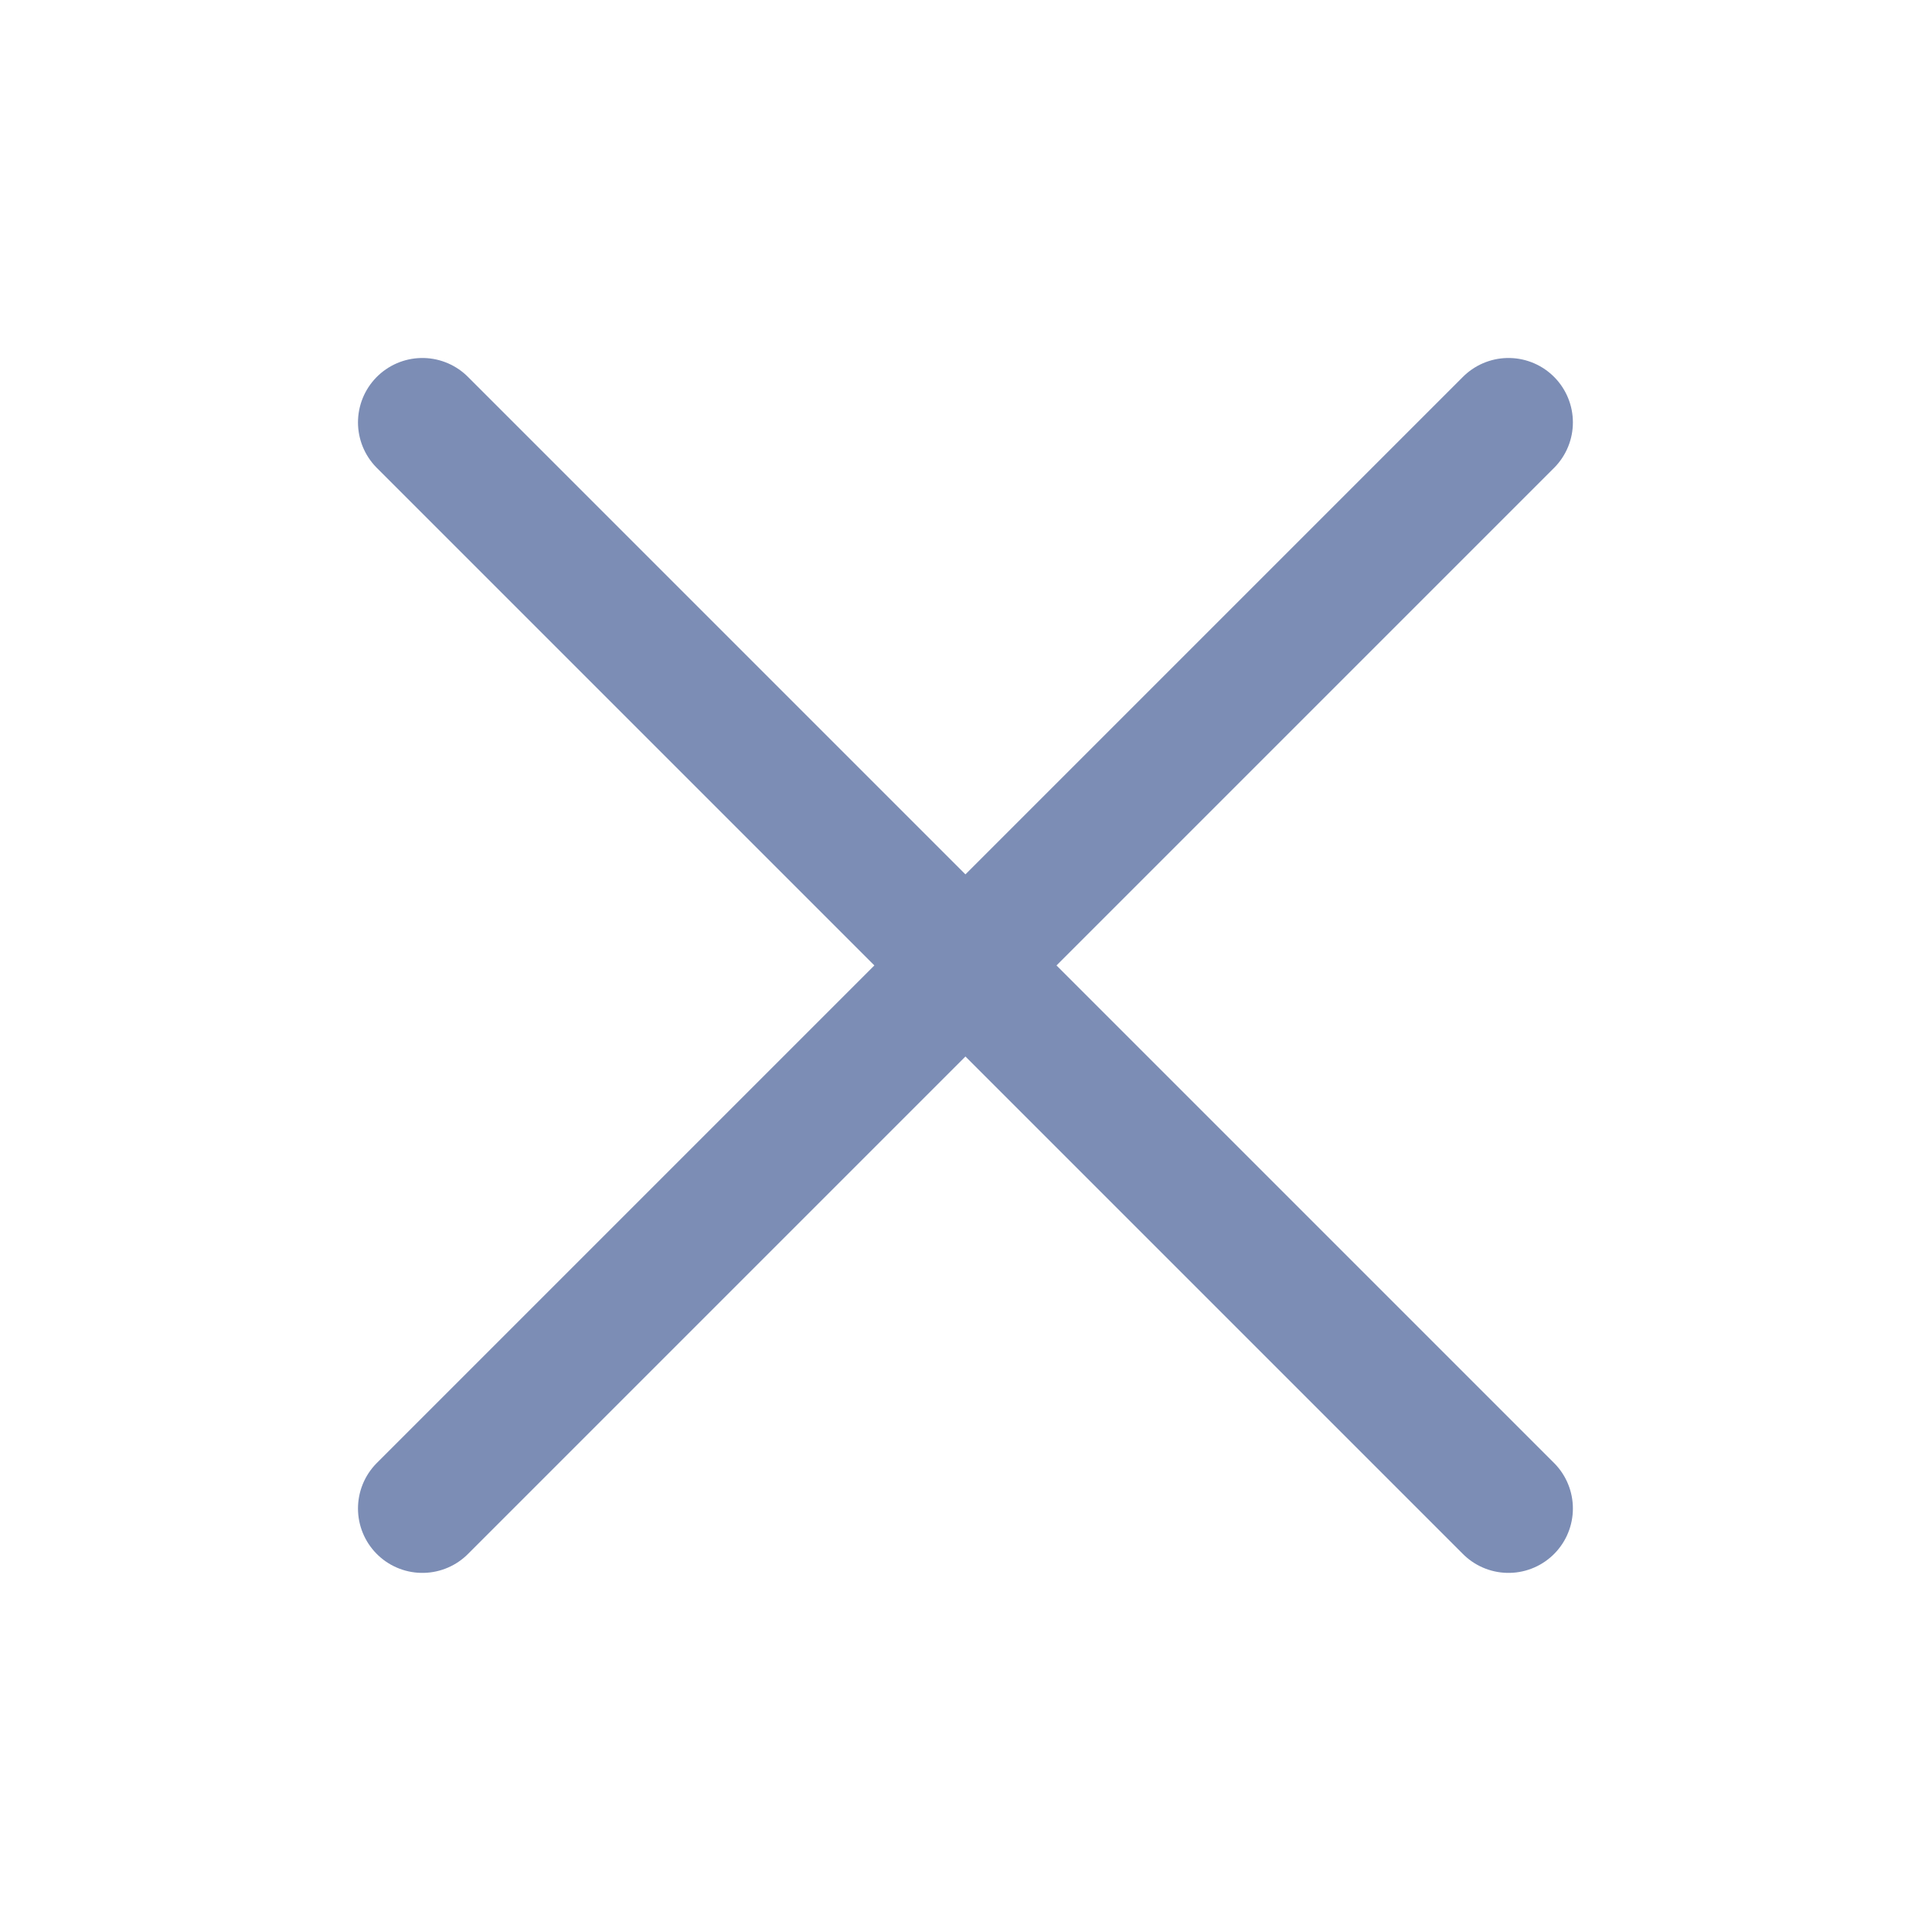 <svg id="ic_remove" xmlns="http://www.w3.org/2000/svg" width="24" height="24" viewBox="0 0 24 24">
  <rect id="Rectangle_147568" data-name="Rectangle 147568" width="24" height="24" fill="none"/>
  <path id="Path_64204" data-name="Path 64204" d="M13.492,0,0,13.492" transform="translate(5.247 5.247)" fill="#0f0f0f" stroke="#7c8db5" stroke-linecap="round" stroke-width="1.6"/>
  <path id="Path_64203" data-name="Path 64203" d="M13.492,13.492,0,0" transform="translate(5.247 5.247)" fill="#0f0f0f" stroke="#7c8db5" stroke-linecap="round" stroke-width="1.6"/>
</svg>
